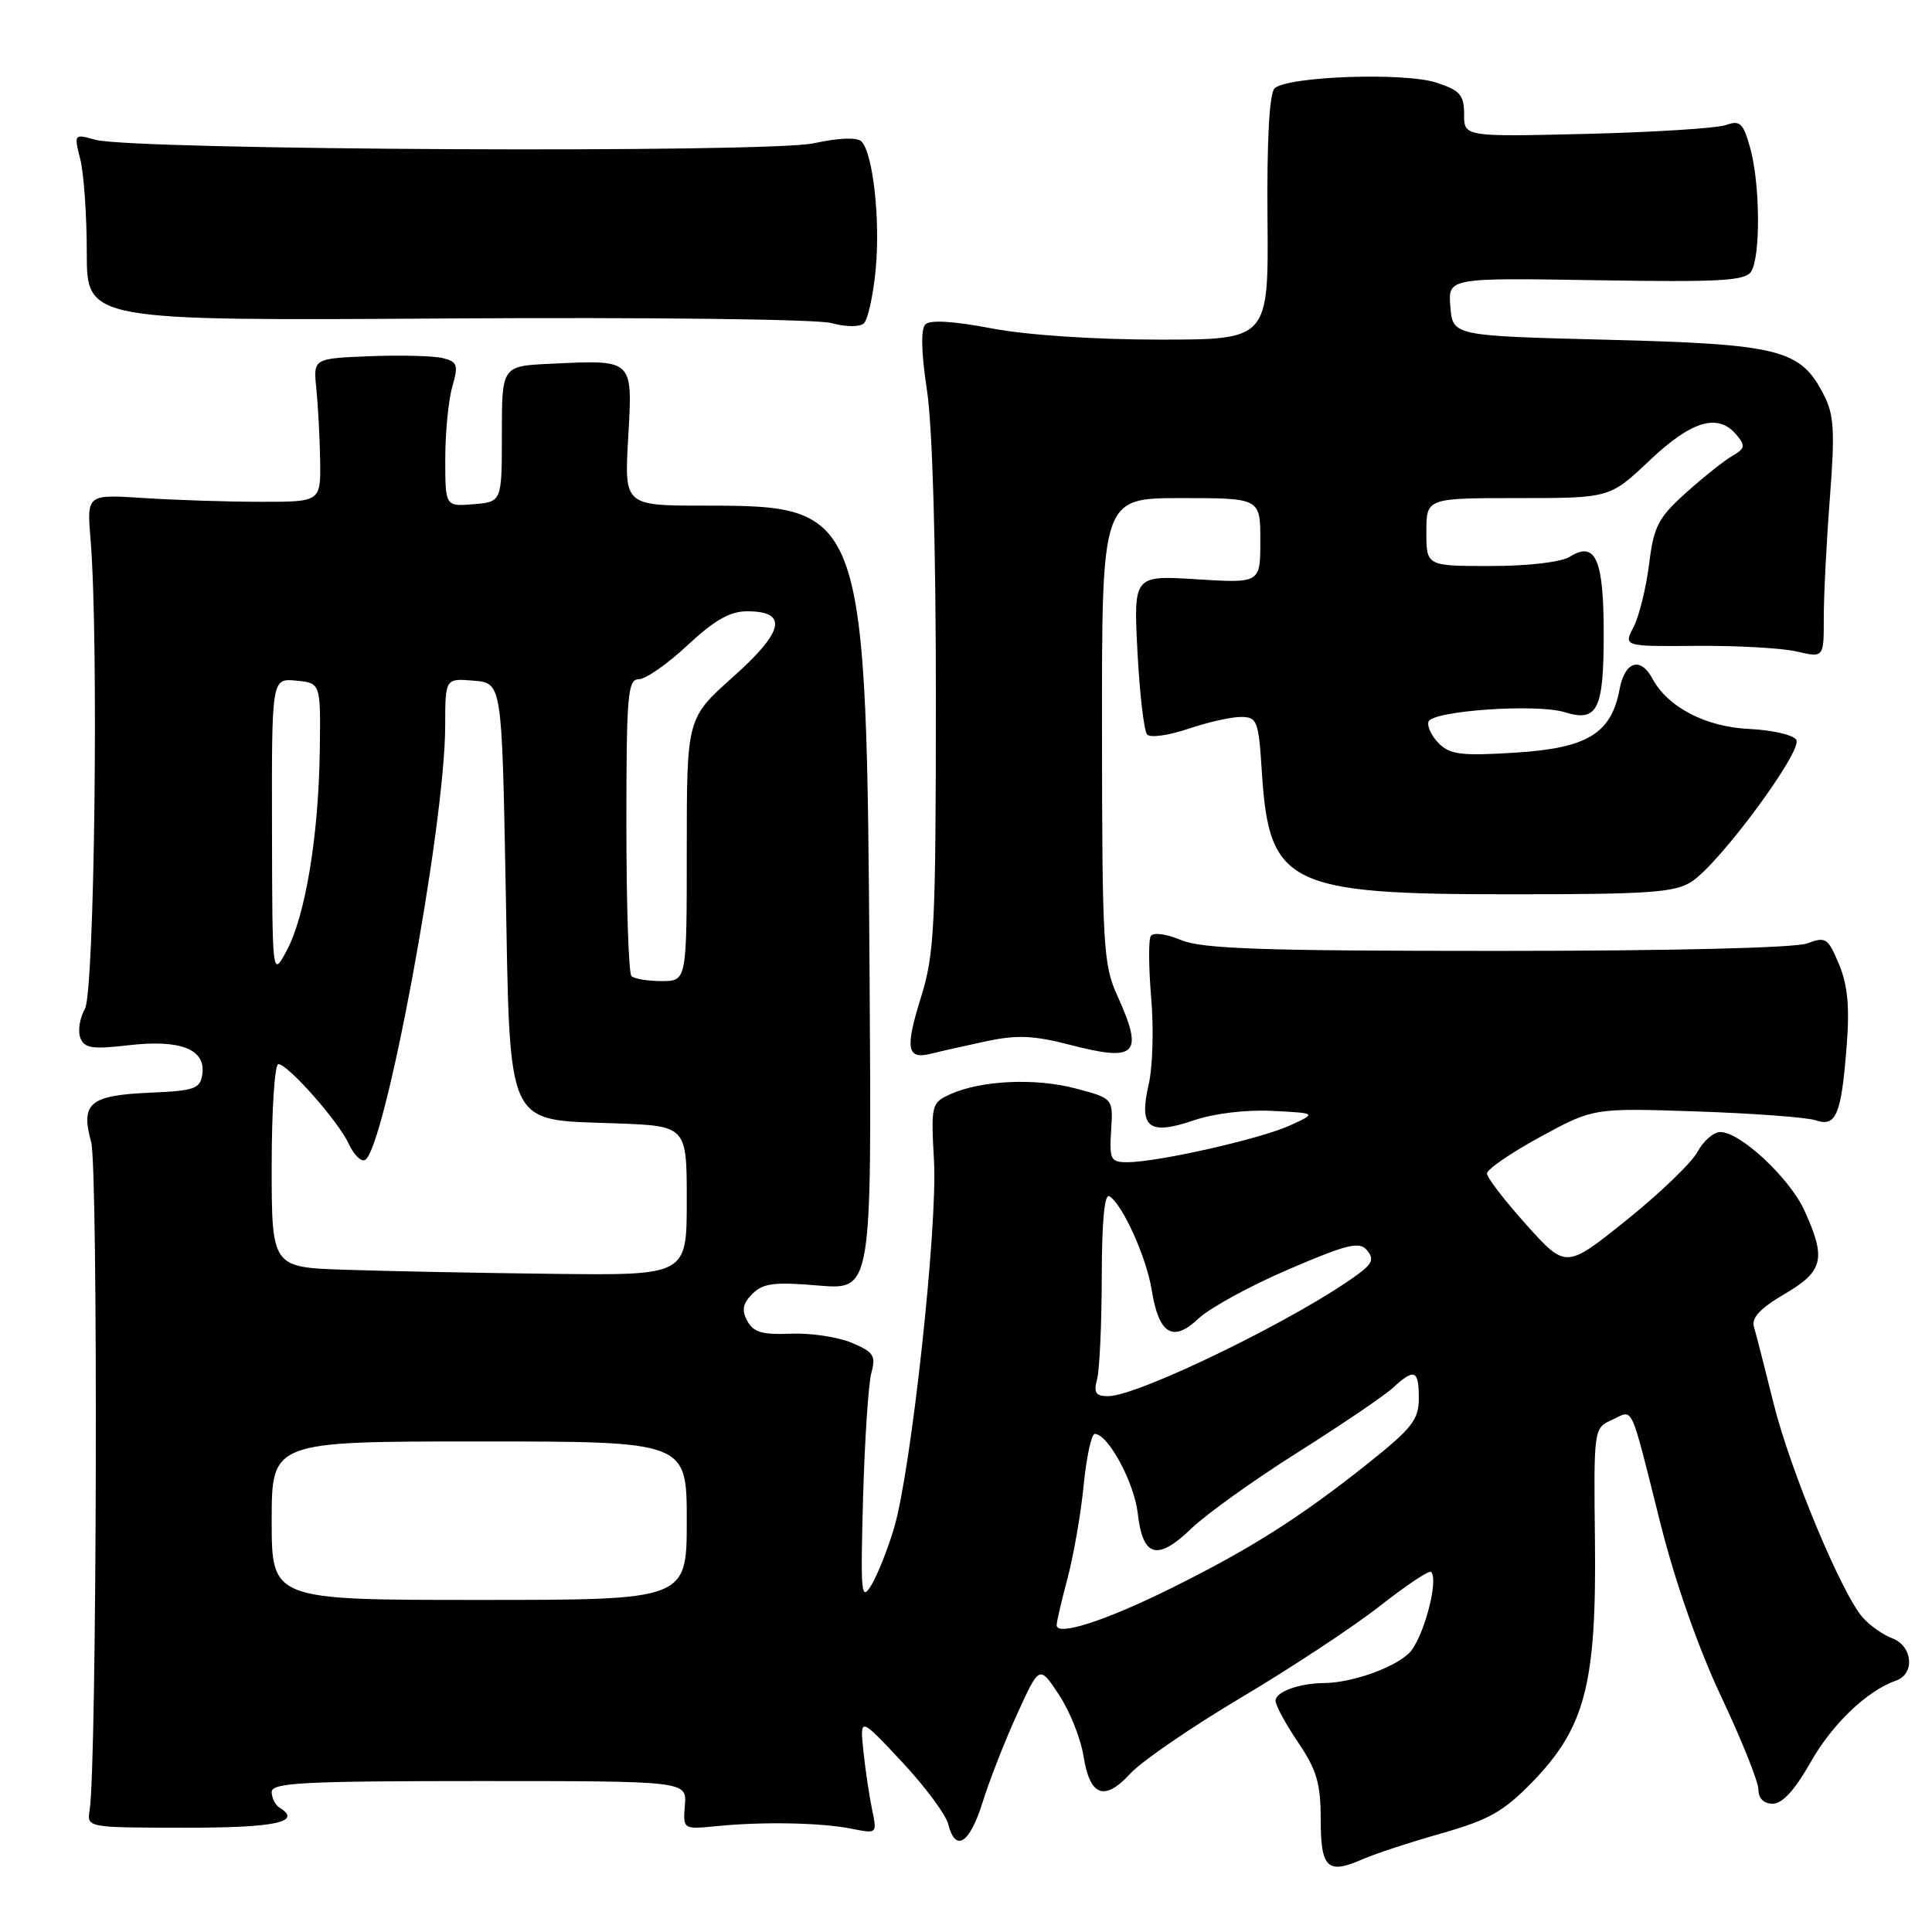 <?xml version="1.0" encoding="UTF-8" standalone="no"?>
<!DOCTYPE svg PUBLIC "-//W3C//DTD SVG 1.1//EN" "http://www.w3.org/Graphics/SVG/1.1/DTD/svg11.dtd" >
<svg xmlns="http://www.w3.org/2000/svg" xmlns:xlink="http://www.w3.org/1999/xlink" version="1.1" viewBox="0 0 256 256">
 <g >
 <path fill="currentColor"
d=" M 191.00 242.93 C 197.29 241.14 199.23 240.05 203.05 236.12 C 210.03 228.92 211.54 223.13 211.34 204.37 C 211.17 189.24 211.17 189.24 213.62 188.13 C 216.51 186.81 215.89 185.48 220.05 202.00 C 221.98 209.66 225.09 218.52 228.10 224.88 C 230.79 230.59 233.00 236.10 233.00 237.13 C 233.00 238.30 233.71 239.00 234.90 239.00 C 236.17 239.00 237.84 237.17 239.87 233.58 C 242.76 228.45 247.36 224.05 251.25 222.68 C 253.77 221.79 253.44 218.12 250.75 217.09 C 249.51 216.62 247.76 215.39 246.85 214.36 C 244.03 211.19 237.25 194.93 235.02 186.00 C 233.86 181.32 232.68 176.74 232.41 175.82 C 232.05 174.63 233.23 173.36 236.45 171.47 C 241.61 168.45 242.01 166.81 239.11 160.43 C 237.14 156.10 230.61 150.00 227.94 150.00 C 227.06 150.00 225.71 151.18 224.94 152.61 C 224.17 154.05 219.93 158.13 215.52 161.67 C 207.50 168.11 207.50 168.11 202.27 162.31 C 199.40 159.11 197.04 156.05 197.03 155.50 C 197.02 154.95 200.19 152.77 204.07 150.66 C 211.13 146.81 211.13 146.81 224.82 147.27 C 232.34 147.53 239.45 148.05 240.61 148.45 C 243.31 149.36 243.99 147.70 244.70 138.50 C 245.10 133.39 244.82 130.49 243.67 127.75 C 242.22 124.28 241.91 124.08 239.49 125.00 C 237.92 125.60 221.51 126.00 198.40 126.00 C 167.19 126.00 159.29 125.73 156.49 124.56 C 154.52 123.74 152.80 123.51 152.48 124.04 C 152.17 124.54 152.20 128.22 152.54 132.23 C 152.89 136.23 152.74 141.40 152.20 143.72 C 150.88 149.45 152.21 150.49 158.22 148.44 C 160.90 147.53 165.17 147.02 168.63 147.20 C 174.50 147.50 174.50 147.50 170.85 149.16 C 166.94 150.93 153.34 154.00 149.37 154.00 C 147.16 154.00 146.99 153.65 147.23 149.77 C 147.50 145.54 147.50 145.54 142.50 144.22 C 137.13 142.81 129.97 143.15 125.87 145.01 C 123.42 146.13 123.35 146.42 123.76 153.83 C 124.25 162.58 120.73 194.89 118.46 202.50 C 117.64 205.25 116.30 208.62 115.48 210.00 C 114.11 212.28 114.01 211.28 114.36 198.50 C 114.58 190.80 115.07 183.33 115.46 181.91 C 116.08 179.63 115.76 179.14 112.84 177.92 C 111.00 177.15 107.37 176.61 104.76 176.72 C 101.02 176.88 99.82 176.53 99.02 175.03 C 98.25 173.60 98.42 172.72 99.70 171.44 C 101.11 170.03 102.62 169.84 108.45 170.34 C 115.50 170.93 115.50 170.93 115.23 130.22 C 114.82 67.39 114.68 67.00 93.41 67.00 C 82.72 67.00 82.72 67.00 83.24 57.99 C 83.83 47.50 84.02 47.68 72.97 48.20 C 66.50 48.50 66.50 48.50 66.50 57.50 C 66.50 66.50 66.50 66.50 62.75 66.81 C 59.00 67.12 59.00 67.12 59.00 60.80 C 59.00 57.33 59.42 53.03 59.93 51.24 C 60.76 48.36 60.62 47.94 58.67 47.45 C 57.46 47.15 53.11 47.04 48.99 47.20 C 41.50 47.50 41.50 47.50 41.92 51.50 C 42.14 53.70 42.37 57.98 42.42 61.00 C 42.50 66.50 42.50 66.50 34.50 66.49 C 30.10 66.49 23.12 66.26 19.00 65.99 C 11.50 65.50 11.50 65.50 12.00 71.50 C 13.09 84.61 12.53 131.45 11.25 133.68 C 10.57 134.88 10.29 136.60 10.64 137.51 C 11.17 138.90 12.20 139.06 17.04 138.50 C 23.89 137.70 27.28 139.03 26.81 142.32 C 26.53 144.28 25.82 144.53 19.84 144.79 C 11.87 145.14 10.66 146.17 12.08 151.33 C 13.02 154.75 12.84 233.84 11.88 239.83 C 11.50 242.17 11.50 242.17 24.47 242.18 C 36.46 242.20 40.12 241.43 37.05 239.53 C 36.47 239.17 36.00 238.23 36.00 237.44 C 36.00 236.22 40.22 236.00 63.50 236.00 C 91.01 236.00 91.01 236.00 90.75 239.21 C 90.50 242.41 90.50 242.41 95.00 241.97 C 101.15 241.36 108.82 241.51 112.86 242.32 C 116.22 242.99 116.23 242.99 115.55 239.75 C 115.18 237.96 114.66 234.47 114.40 232.00 C 113.94 227.50 113.94 227.50 119.50 233.44 C 122.56 236.71 125.32 240.43 125.64 241.69 C 126.60 245.52 128.49 244.31 130.22 238.75 C 131.12 235.86 133.18 230.61 134.80 227.07 C 137.73 220.64 137.73 220.64 140.32 224.57 C 141.75 226.73 143.21 230.38 143.57 232.69 C 144.42 238.03 146.34 238.75 149.78 235.00 C 151.28 233.37 157.90 228.83 164.50 224.91 C 171.10 220.99 179.35 215.54 182.83 212.81 C 186.32 210.07 189.37 208.04 189.62 208.28 C 190.71 209.37 188.52 217.37 186.66 219.10 C 184.56 221.06 179.09 222.97 175.50 223.01 C 172.12 223.04 169.00 224.18 169.02 225.37 C 169.03 225.99 170.38 228.48 172.02 230.90 C 174.47 234.52 175.00 236.32 175.00 241.07 C 175.00 247.55 175.89 248.40 180.50 246.38 C 182.15 245.65 186.88 244.10 191.00 242.93 Z  M 130.65 137.98 C 134.78 137.10 136.95 137.19 141.92 138.48 C 150.64 140.74 151.59 139.71 148.02 131.86 C 146.19 127.82 146.04 125.22 146.02 96.75 C 146.00 66.00 146.00 66.00 156.50 66.00 C 167.00 66.00 167.00 66.00 167.00 71.64 C 167.00 77.28 167.00 77.28 158.60 76.76 C 150.20 76.23 150.20 76.23 150.72 86.37 C 151.01 91.94 151.59 96.87 152.00 97.33 C 152.42 97.79 154.86 97.45 157.42 96.58 C 159.98 95.71 163.12 95.00 164.40 95.00 C 166.60 95.00 166.77 95.45 167.21 102.44 C 168.17 117.26 170.71 118.50 200.04 118.50 C 218.63 118.50 221.94 118.27 224.18 116.80 C 227.92 114.35 238.90 99.46 238.02 98.03 C 237.62 97.38 234.81 96.73 231.78 96.59 C 226.01 96.32 220.99 93.71 218.96 89.93 C 217.37 86.96 215.29 87.63 214.60 91.34 C 213.50 97.21 210.32 99.14 200.77 99.73 C 193.69 100.18 192.13 99.99 190.66 98.51 C 189.70 97.55 189.08 96.26 189.28 95.63 C 189.76 94.18 203.58 93.21 207.33 94.37 C 211.68 95.72 212.50 94.07 212.50 84.00 C 212.50 74.08 211.42 71.63 207.99 73.78 C 206.84 74.49 202.50 75.00 197.51 75.00 C 189.00 75.00 189.00 75.00 189.00 70.50 C 189.00 66.00 189.00 66.00 201.15 66.00 C 213.31 66.00 213.31 66.00 218.59 61.00 C 224.19 55.71 227.67 54.69 230.12 57.65 C 231.30 59.06 231.22 59.44 229.56 60.40 C 228.50 61.00 225.74 63.20 223.43 65.27 C 219.71 68.61 219.14 69.72 218.51 74.77 C 218.12 77.92 217.19 81.66 216.46 83.08 C 215.12 85.66 215.12 85.66 224.81 85.58 C 230.14 85.54 236.11 85.87 238.08 86.33 C 241.67 87.16 241.67 87.16 241.66 81.83 C 241.66 78.90 242.02 71.76 242.47 65.97 C 243.15 57.04 243.03 54.95 241.62 52.23 C 238.55 46.29 235.80 45.60 213.00 45.02 C 192.50 44.50 192.50 44.50 192.18 40.65 C 191.87 36.81 191.87 36.81 211.48 37.13 C 227.94 37.40 231.25 37.22 232.04 35.98 C 233.30 33.98 233.23 24.38 231.92 19.65 C 230.99 16.29 230.58 15.90 228.68 16.57 C 227.48 16.99 219.19 17.52 210.25 17.74 C 194.00 18.13 194.00 18.13 194.00 15.14 C 194.00 12.60 193.47 11.98 190.37 10.96 C 186.12 9.55 170.49 10.11 168.88 11.72 C 168.20 12.40 167.86 18.59 167.95 28.89 C 168.09 45.00 168.09 45.00 153.63 45.00 C 144.97 45.00 136.05 44.40 131.38 43.51 C 126.35 42.55 123.24 42.36 122.62 42.98 C 121.99 43.61 122.07 46.71 122.83 51.73 C 123.56 56.54 124.01 72.14 124.01 92.66 C 124.00 122.72 123.82 126.41 122.05 132.09 C 119.90 138.99 120.15 140.43 123.38 139.62 C 124.56 139.32 127.84 138.58 130.65 137.98 Z  M 116.03 35.74 C 116.66 29.11 115.68 20.28 114.14 18.74 C 113.57 18.17 111.15 18.26 107.85 18.98 C 101.79 20.31 17.61 19.90 12.64 18.52 C 9.80 17.73 9.79 17.75 10.64 21.11 C 11.11 22.98 11.50 28.55 11.50 33.50 C 11.50 42.50 11.50 42.50 59.16 42.20 C 85.91 42.03 108.28 42.29 110.16 42.81 C 112.07 43.33 113.91 43.35 114.46 42.85 C 115.00 42.36 115.70 39.16 116.03 35.74 Z  M 140.01 215.33 C 140.02 214.87 140.67 212.06 141.47 209.07 C 142.26 206.08 143.22 200.57 143.59 196.82 C 143.96 193.07 144.62 190.00 145.06 190.00 C 146.82 190.00 150.29 196.43 150.76 200.53 C 151.41 206.34 153.35 206.89 157.87 202.53 C 159.87 200.61 166.22 196.06 172.00 192.42 C 177.78 188.77 183.43 184.94 184.56 183.90 C 187.42 181.27 188.00 181.50 188.00 185.27 C 188.00 188.12 187.11 189.25 181.25 193.92 C 172.31 201.04 165.73 205.22 155.20 210.44 C 146.44 214.79 139.99 216.86 140.01 215.33 Z  M 36.00 201.50 C 36.00 191.00 36.00 191.00 63.50 191.00 C 91.00 191.00 91.00 191.00 91.00 201.50 C 91.00 212.00 91.00 212.00 63.50 212.00 C 36.00 212.00 36.00 212.00 36.00 201.50 Z  M 145.37 182.75 C 145.70 181.51 145.98 175.41 145.99 169.19 C 146.00 161.80 146.35 158.10 147.01 158.51 C 148.74 159.58 151.91 166.61 152.60 170.89 C 153.54 176.79 155.40 177.94 158.79 174.73 C 160.28 173.32 165.65 170.38 170.73 168.20 C 178.56 164.84 180.14 164.46 181.14 165.67 C 182.08 166.80 181.85 167.43 180.01 168.79 C 172.17 174.59 150.85 185.00 146.83 185.00 C 145.18 185.00 144.89 184.55 145.37 182.75 Z  M 45.75 168.25 C 36.00 167.93 36.00 167.93 36.00 154.46 C 36.00 147.06 36.40 141.00 36.88 141.00 C 38.14 141.00 44.88 148.63 46.22 151.58 C 46.84 152.94 47.78 153.91 48.31 153.73 C 50.91 152.86 58.98 109.41 58.99 96.19 C 59.00 89.88 59.00 89.88 62.75 90.19 C 66.50 90.50 66.50 90.50 67.00 117.22 C 67.61 149.96 66.85 148.31 81.53 148.85 C 91.00 149.19 91.00 149.19 91.00 159.10 C 91.00 169.00 91.00 169.00 73.25 168.79 C 63.49 168.68 51.11 168.43 45.75 168.25 Z  M 83.67 129.33 C 83.30 128.97 83.00 119.97 83.00 109.33 C 83.00 92.05 83.17 90.00 84.65 90.00 C 85.55 90.00 88.46 87.97 91.10 85.50 C 94.65 82.19 96.72 81.00 98.99 81.00 C 104.47 81.00 103.91 83.66 97.15 89.68 C 91.00 95.16 91.00 95.16 91.00 112.58 C 91.00 130.00 91.00 130.00 87.67 130.00 C 85.83 130.00 84.03 129.70 83.67 129.33 Z  M 36.04 109.69 C 36.00 89.87 36.00 89.87 39.25 90.19 C 42.50 90.50 42.50 90.50 42.37 99.57 C 42.21 110.83 40.45 121.41 37.97 126.00 C 36.08 129.50 36.08 129.50 36.04 109.69 Z "/>
</g>
</svg>